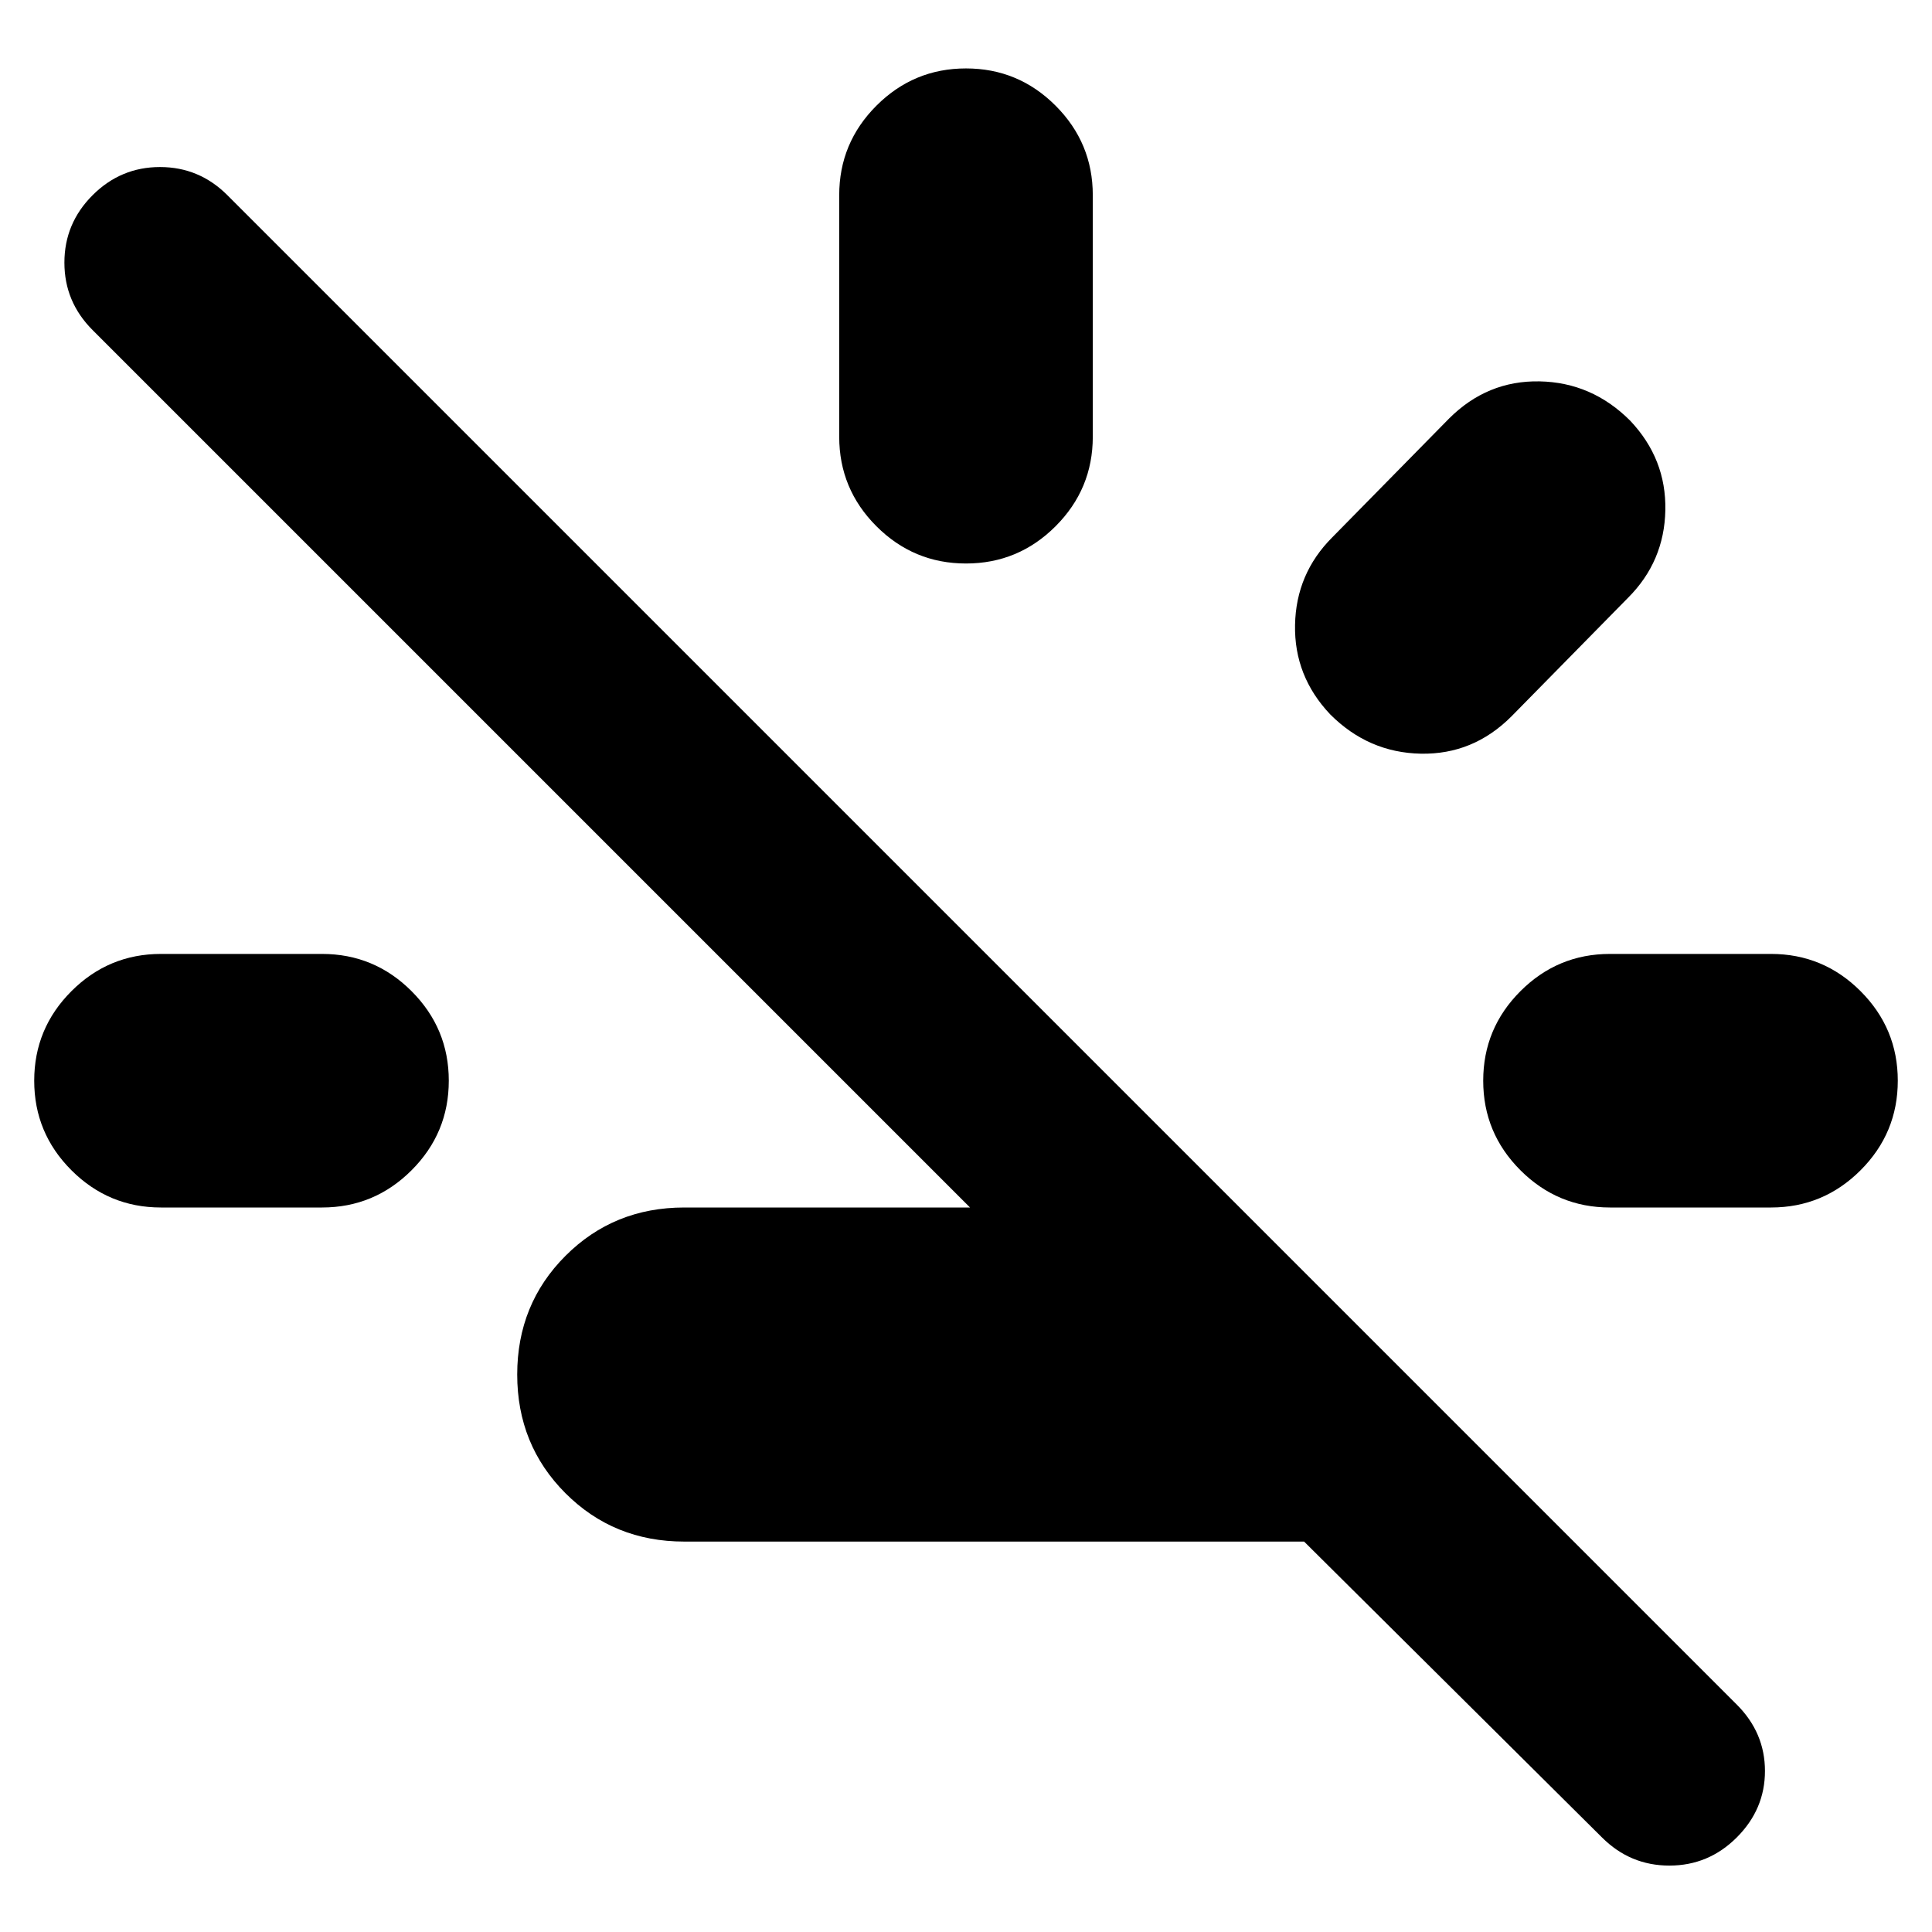 <svg xmlns="http://www.w3.org/2000/svg" height="24" viewBox="0 -960 960 960" width="24"><path d="M648-194H340q-35 0-59-24t-24-59q0-35 24-59t59-24h142L46-796q-14-14-14-33.5T46-863q14-14 33.5-14t33.5 14l750 750q14 14 14 33t-14 33q-14 14-33.5 14T796-47L648-194ZM80-360q-26 0-44.5-18.5T17-423q0-26 18.5-44.5T80-486h80q26 0 44.5 18.5T223-423q0 26-18.5 44.5T160-360H80Zm400-320q-26 0-44.5-18.5T417-743v-120q0-26 18.5-44.5T480-926q26 0 44.5 18.5T543-863v120q0 26-18.5 44.5T480-680Zm181 75q-18-19-17.5-44.5T662-693l58-59q19-19 45-18.5t45 19.5q18 19 17.5 44.5T809-663l-58 59q-19 19-45 18.5T661-605Zm139 245q-26 0-44.5-18.5T737-423q0-26 18.5-44.5T800-486h80q26 0 44.5 18.5T943-423q0 26-18.5 44.5T880-360h-80Z"/></svg>